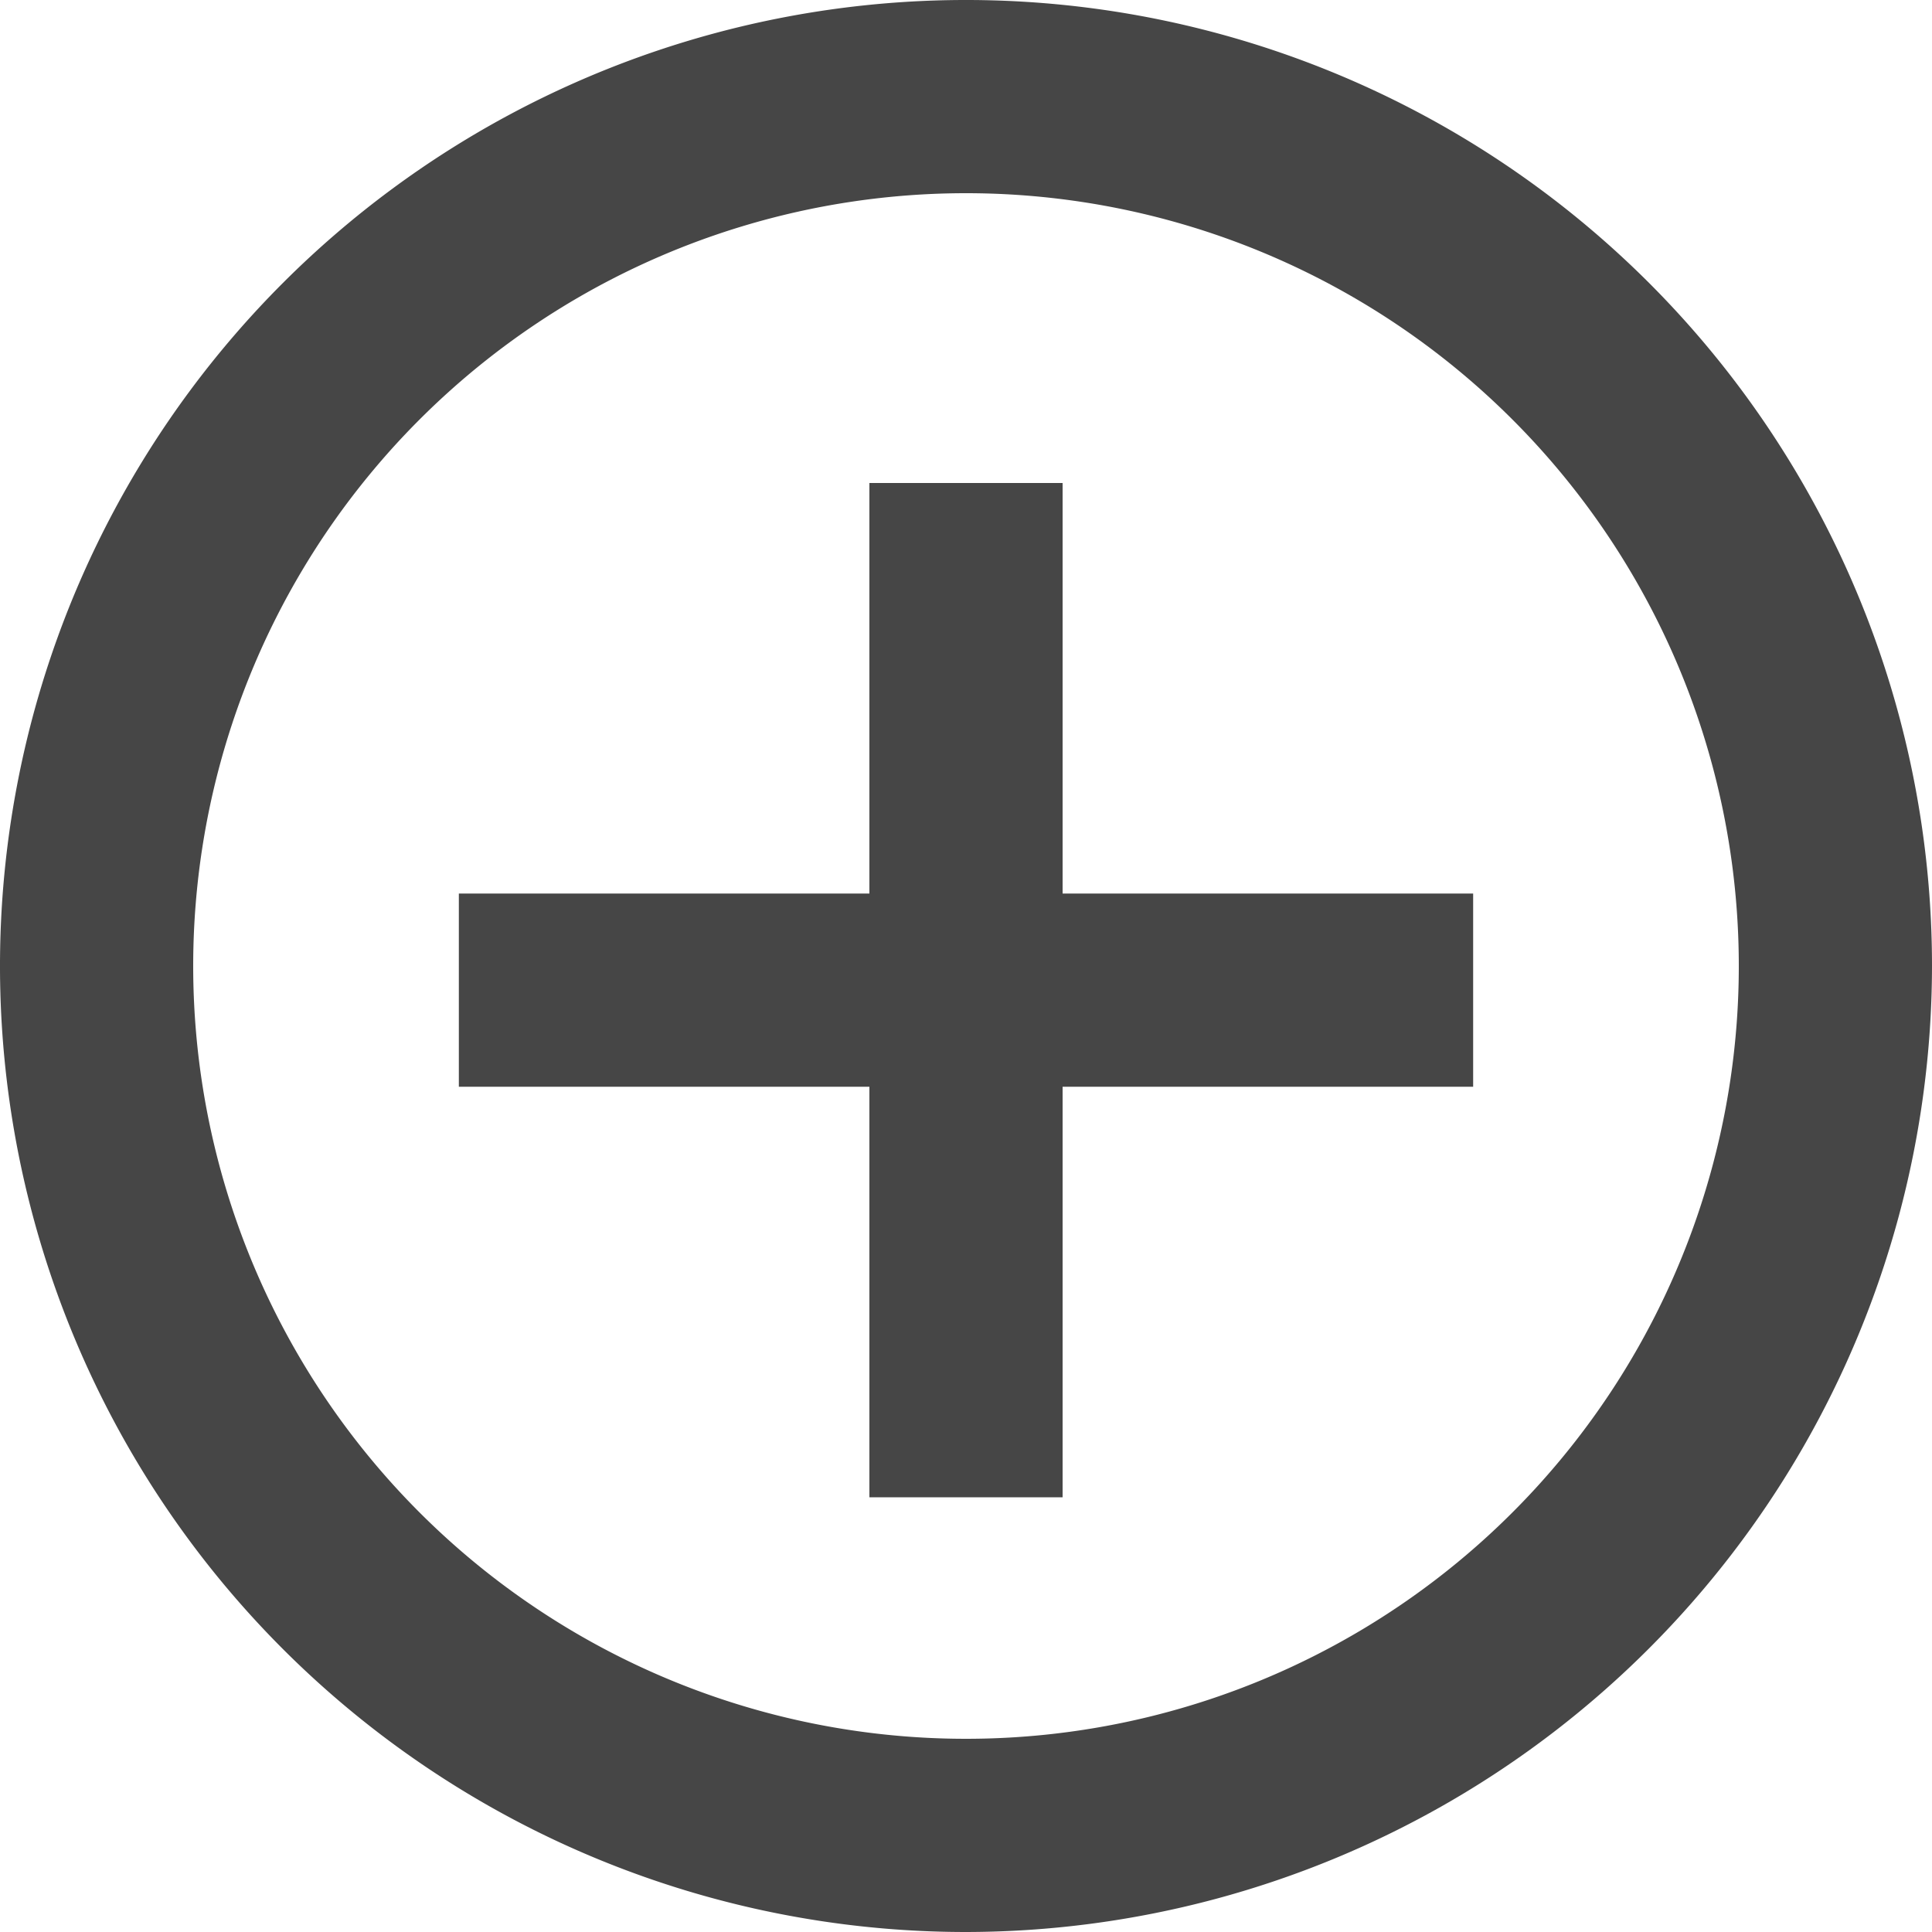 <svg id="Layer_2" data-name="Layer 2" xmlns="http://www.w3.org/2000/svg" viewBox="0 0 10 10">
  <path d="M5,10a5,5,0,1,1,5-5A5.006,5.006,0,0,1,5,10ZM5,1A4,4,0,1,0,9,5,4,4,0,0,0,5,1Z" fill="#464646"/>
  <rect x="4.5" y="2.5" width="1" height="5.25" fill="#464646"/>
  <rect x="2.375" y="4.625" width="5.25" height="1" class="aw-theme-iconOutline" fill="#464646"/>
</svg>
